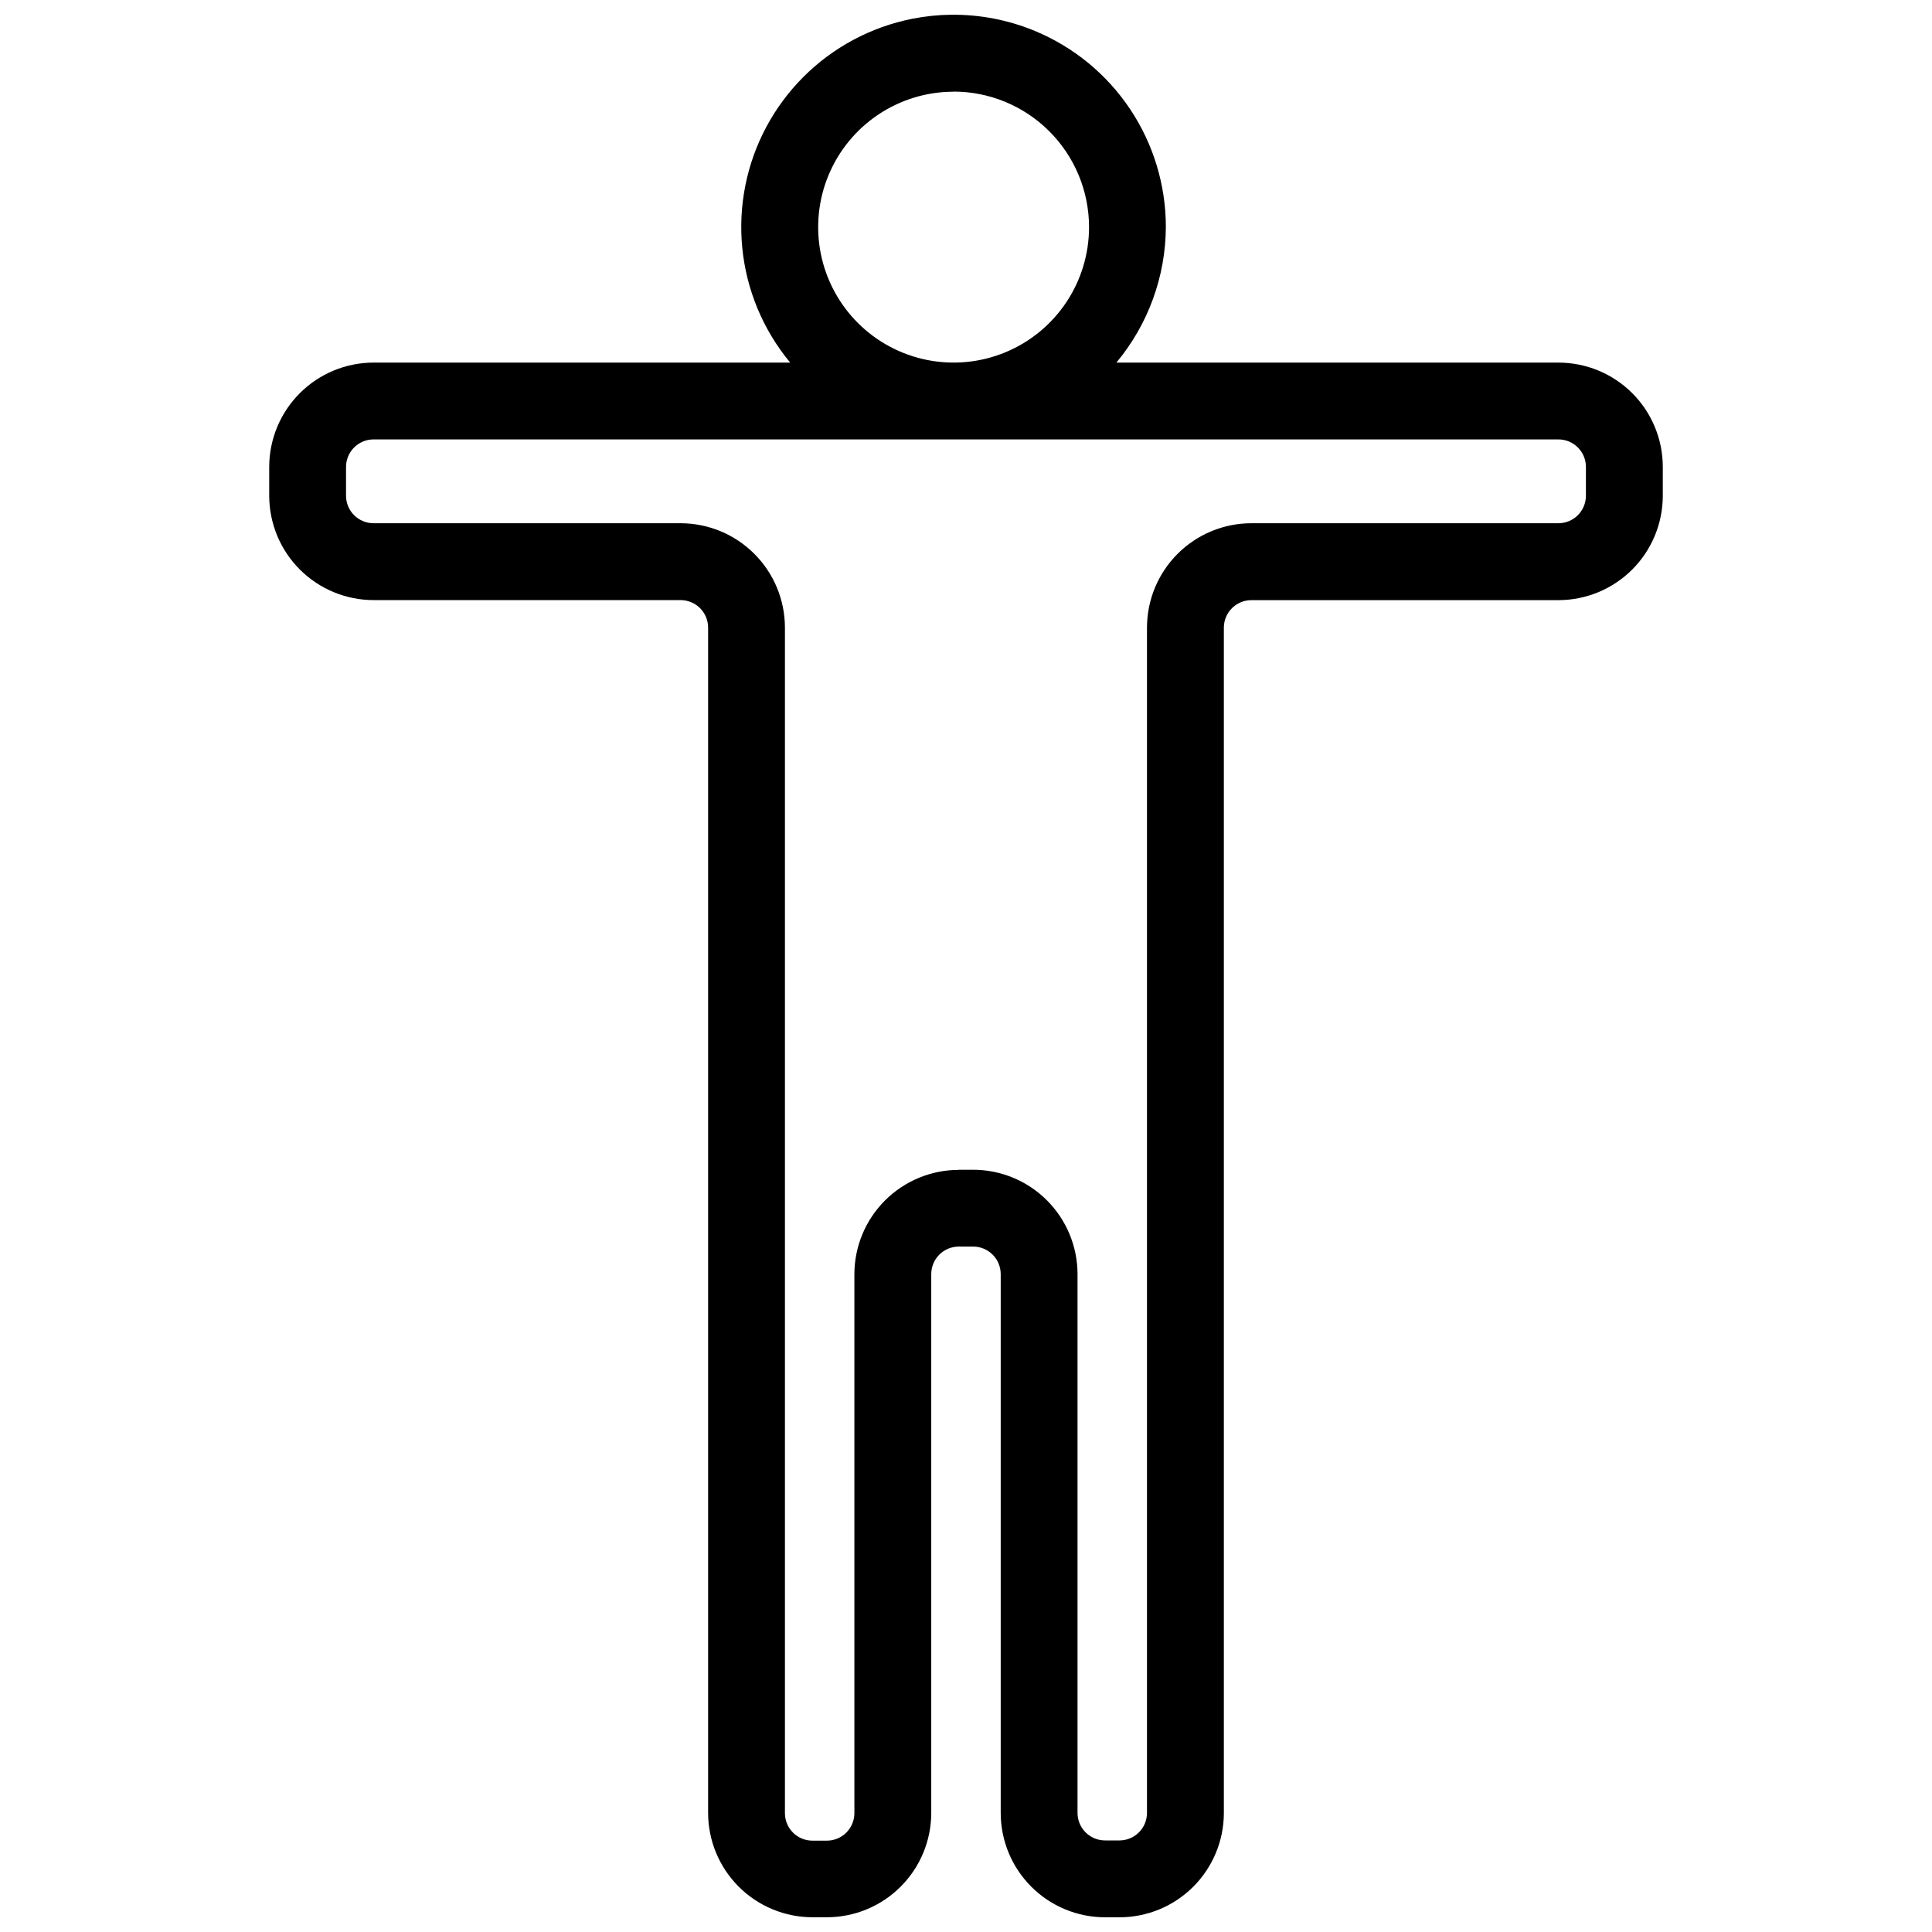 <svg version="0.0" viewBox="0 0 1000 1000" xmlns="http://www.w3.org/2000/svg">
 <style/>
 <path d="m492.23 7.627c-6.728 0.081-13.466 0.78-20.127 2.106-21.316 4.243-40.895 14.713-56.262 30.084-15.365 15.371-25.829 34.952-30.064 56.27-4.236 21.318-2.056 43.412 6.266 63.49 4.235 10.219 9.972 19.676 16.961 28.098h-215.65c-14.319 0.017-28.045 5.712-38.17 15.838-10.125 10.124-15.822 23.85-15.84 38.17v14.914c0.018 14.318 5.715 28.05 15.84 38.174 10.125 10.126 23.851 15.821 38.17 15.838h158.92c3.773 0 7.394 1.495 10.064 4.162s4.173 6.288 4.178 10.062v613.53c0.017 14.32 5.714 28.044 15.838 38.168 10.126 10.126 23.852 15.821 38.17 15.838h7.482c14.32-0.017 28.048-5.712 38.172-15.838 10.126-10.124 15.821-23.848 15.838-38.168v-278.91c5e-3 -3.775 1.51-7.39 4.18-10.059 2.67-2.667 6.29-4.168 10.064-4.168h7.465c3.773 5e-3 7.39 1.505 10.061 4.172 2.67 2.665 4.173 6.281 4.182 10.055v278.93c0.013 14.32 5.708 28.05 15.834 38.176s23.855 15.819 38.176 15.832h7.484c14.296-0.013 28.004-5.686 38.127-15.783 10.121-10.097 15.83-23.792 15.879-38.088v-613.66c5e-3 -3.773 1.508-7.39 4.18-10.057 2.67-2.667 6.289-4.168 10.062-4.168h158.94c14.32-0.018 28.048-5.714 38.172-15.838 10.126-10.124 15.821-23.852 15.838-38.17v-14.918c5e-3 -7.096-1.389-14.118-4.102-20.674s-6.691-12.512-11.707-17.529-10.971-8.997-17.525-11.711c-6.554-2.716-13.58-4.111-20.676-4.109h-228.82c16.363-19.625 25.489-44.415 25.615-70.172 0-21.735-6.447-42.982-18.521-61.053-12.076-18.071-29.238-32.153-49.32-40.469-13.805-5.717-28.565-8.531-43.367-8.354zm1.324 39.775c18.597 0.013 36.427 7.409 49.576 20.559 13.149 13.15 20.543 30.977 20.557 49.574 7e-3 13.866-4.097 27.426-11.797 38.959-7.698 11.533-18.644 20.522-31.453 25.834-12.808 5.31-26.904 6.704-40.504 4.002-13.602-2.7-26.096-9.377-35.904-19.18-9.806-9.802-16.486-22.291-19.193-35.891-2.707-13.599-1.323-27.696 3.982-40.508 5.305-12.811 14.292-23.761 25.82-31.465 11.528-7.704 25.082-11.82 38.947-11.82zm-300.2 180.04h613.29c1.87 0 3.72 0.369 5.447 1.084 1.727 0.716 3.296 1.764 4.617 3.086 1.322 1.323 2.369 2.896 3.082 4.623 0.715 1.729 1.082 3.579 1.08 5.449v14.914c-5e-3 3.773-1.508 7.394-4.178 10.062-2.67 2.667-6.291 4.166-10.064 4.166h-158.94c-14.318 0.017-28.046 5.712-38.17 15.836-10.126 10.126-15.821 23.852-15.838 38.172v613.54c-5e-3 3.775-1.508 7.39-4.178 10.057-2.67 2.668-6.292 4.17-10.066 4.17h-7.482c-3.772-5e-3 -7.388-1.505-10.055-4.172s-4.167-6.283-4.17-10.055v-278.91c-0.018-14.318-5.712-28.044-15.838-38.17-10.124-10.124-23.852-15.819-38.172-15.838h-7.465v0.072c-14.308 0.013-28.026 5.693-38.152 15.801-10.126 10.107-15.834 23.813-15.873 38.121v279.04c-5e-3 3.773-1.508 7.39-4.18 10.057-2.67 2.668-6.289 4.168-10.062 4.168h-7.482c-3.772-3e-3 -7.39-1.503-10.057-4.17-2.667-2.667-4.167-6.283-4.17-10.055v-613.66c-0.018-14.32-5.716-28.046-15.84-38.172-10.124-10.124-23.852-15.819-38.17-15.836h-158.92c-3.774 0-7.394-1.499-10.064-4.166-2.67-2.668-4.173-6.289-4.178-10.062v-14.914c5e-3 -3.777 1.506-7.396 4.176-10.066 2.67-2.67 6.29-4.172 10.066-4.176z"/>
</svg>
